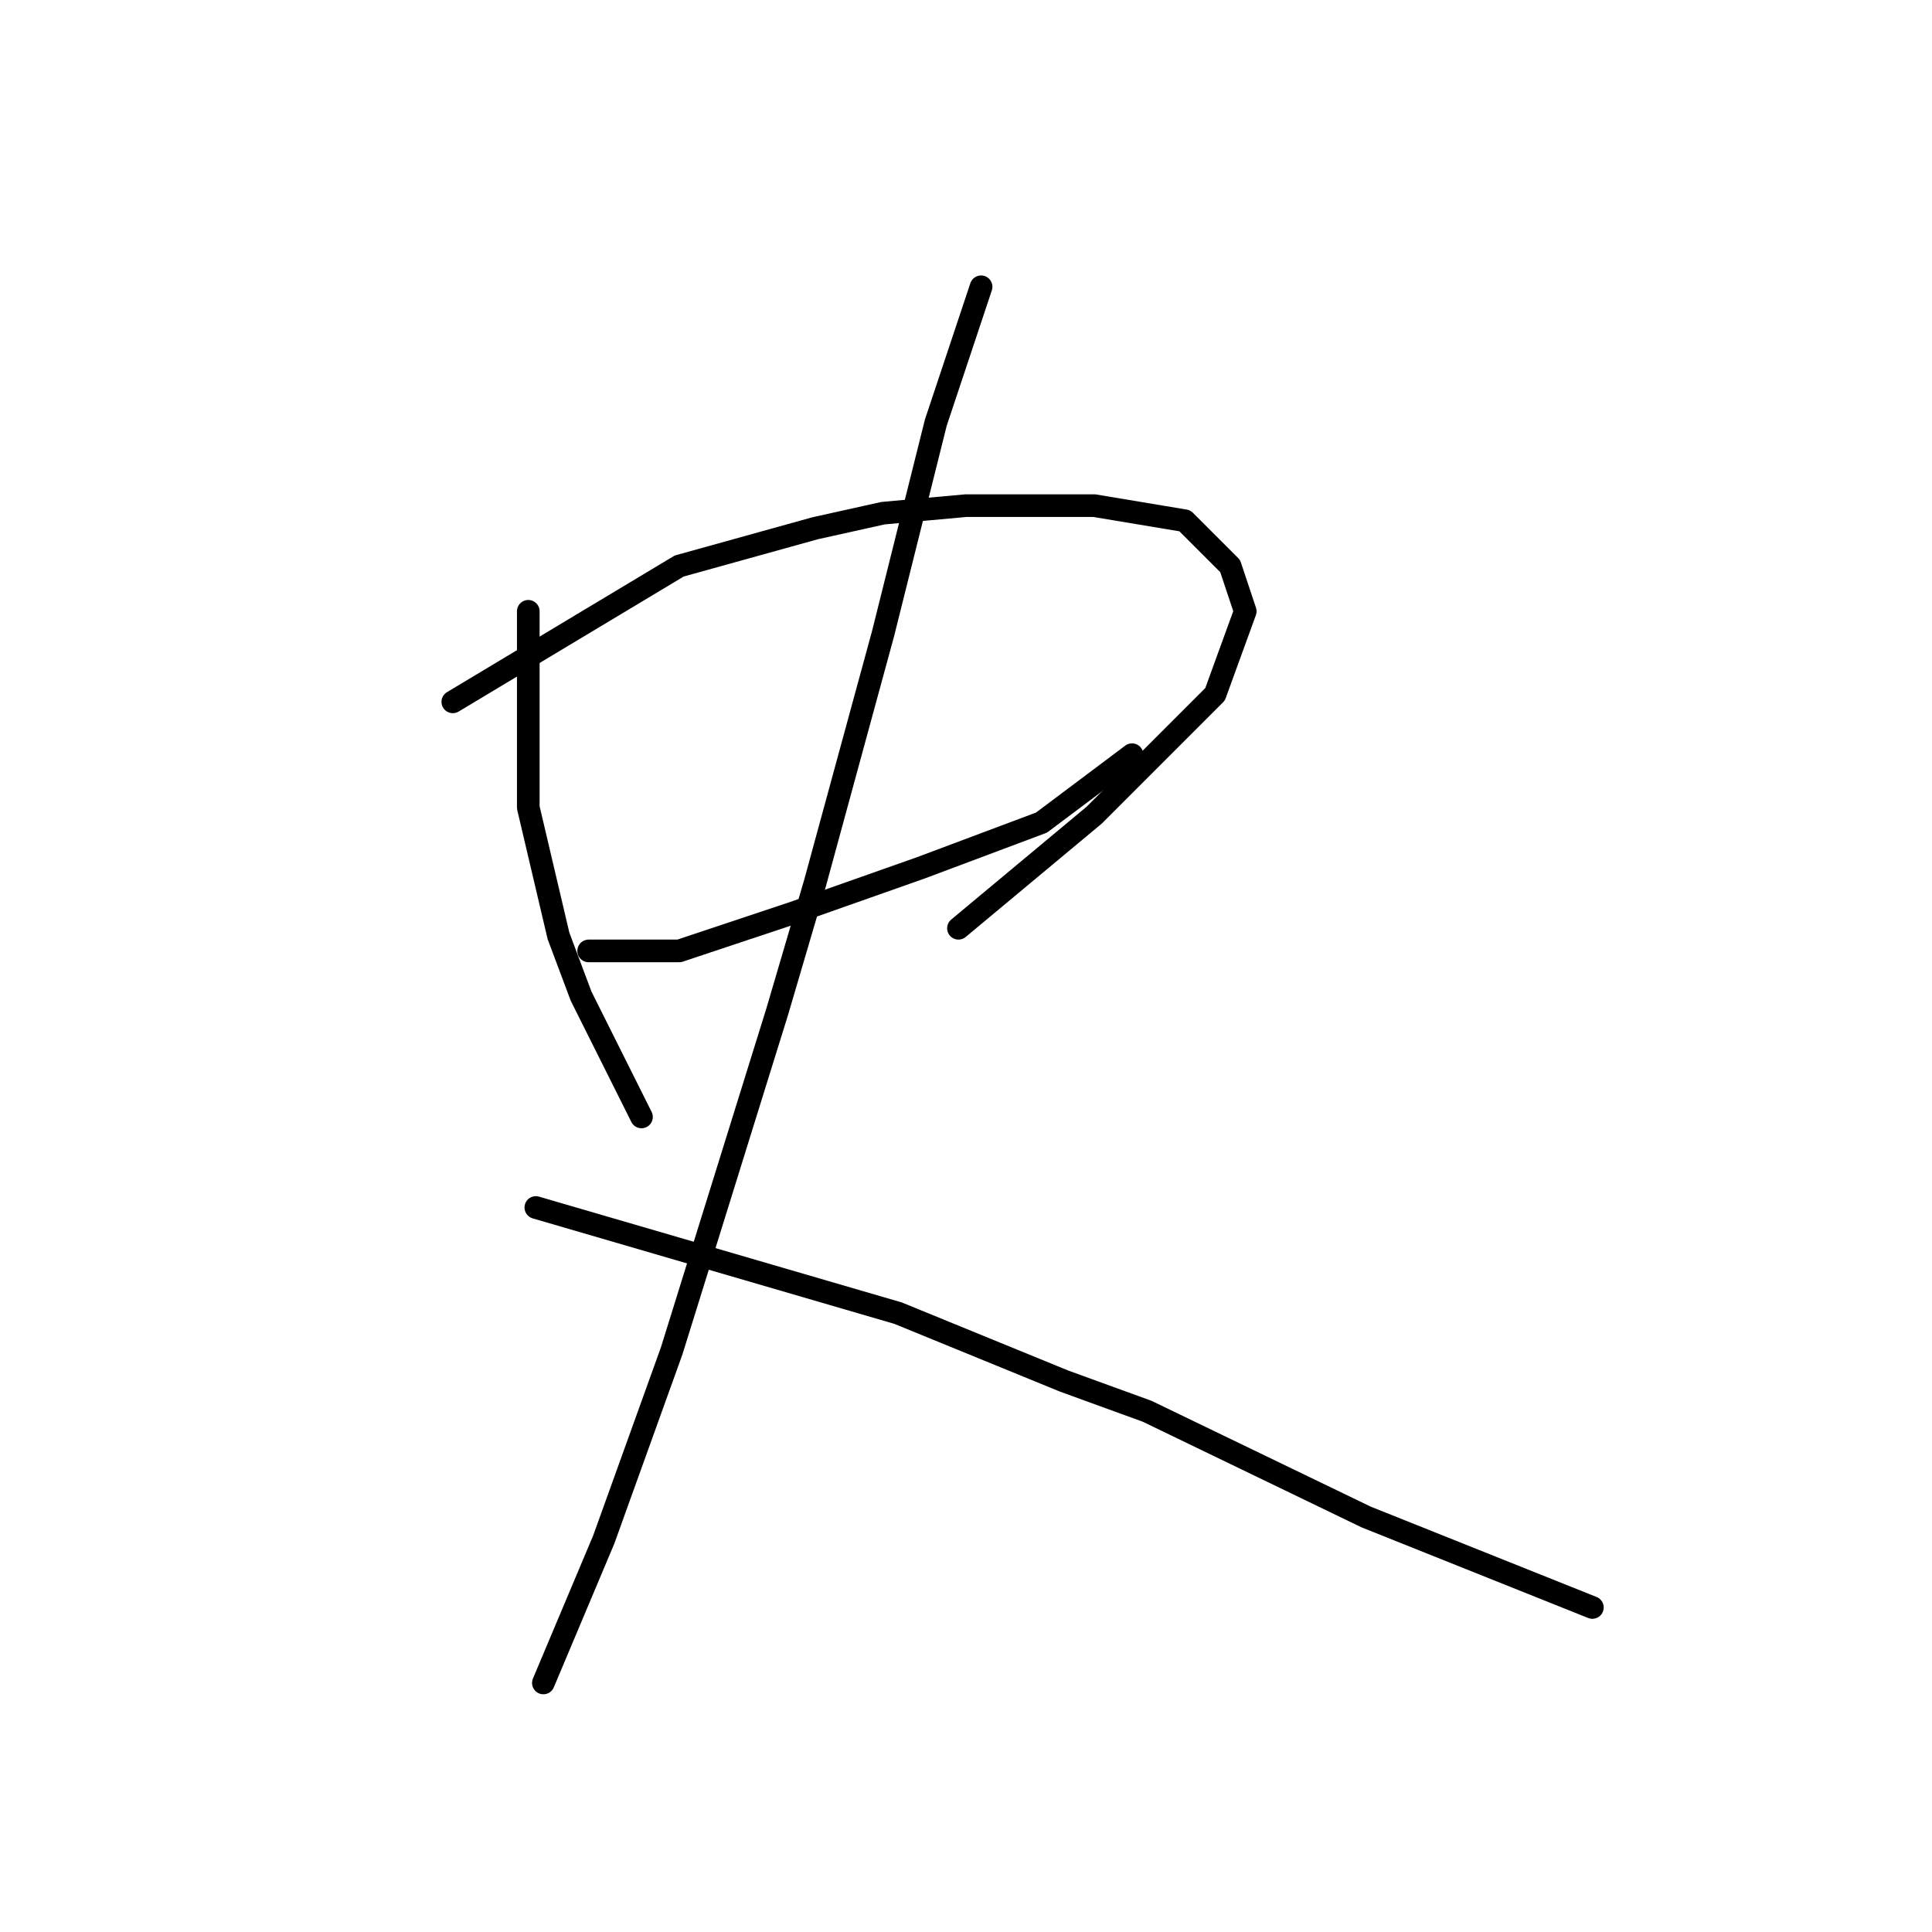 <?xml version="1.0" standalone="no"?>
    <svg width="256" height="256" xmlns="http://www.w3.org/2000/svg" version="1.1">
    <polyline stroke="black" stroke-width="3" stroke-linecap="round" fill="transparent" stroke-linejoin="round" points="70 81 70 94 70 107 74 124 77 132 85 148 85 148 " />
        <polyline stroke="black" stroke-width="3" stroke-linecap="round" fill="transparent" stroke-linejoin="round" points="60 93 75 84 90 75 108 70 117 68 128 67 145 67 157 69 163 75 165 81 161 92 145 108 127 123 127 123 " />
        <polyline stroke="black" stroke-width="3" stroke-linecap="round" fill="transparent" stroke-linejoin="round" points="78 126 84 126 90 126 105 121 122 115 138 109 150 100 150 100 " />
        <polyline stroke="black" stroke-width="3" stroke-linecap="round" fill="transparent" stroke-linejoin="round" points="130 38 127 47 124 56 117 84 108 117 103 134 89 179 80 204 72 223 72 223 " />
        <polyline stroke="black" stroke-width="3" stroke-linecap="round" fill="transparent" stroke-linejoin="round" points="71 160 95 167 119 174 141 183 152 187 181 201 211 213 211 213 " />
        </svg>